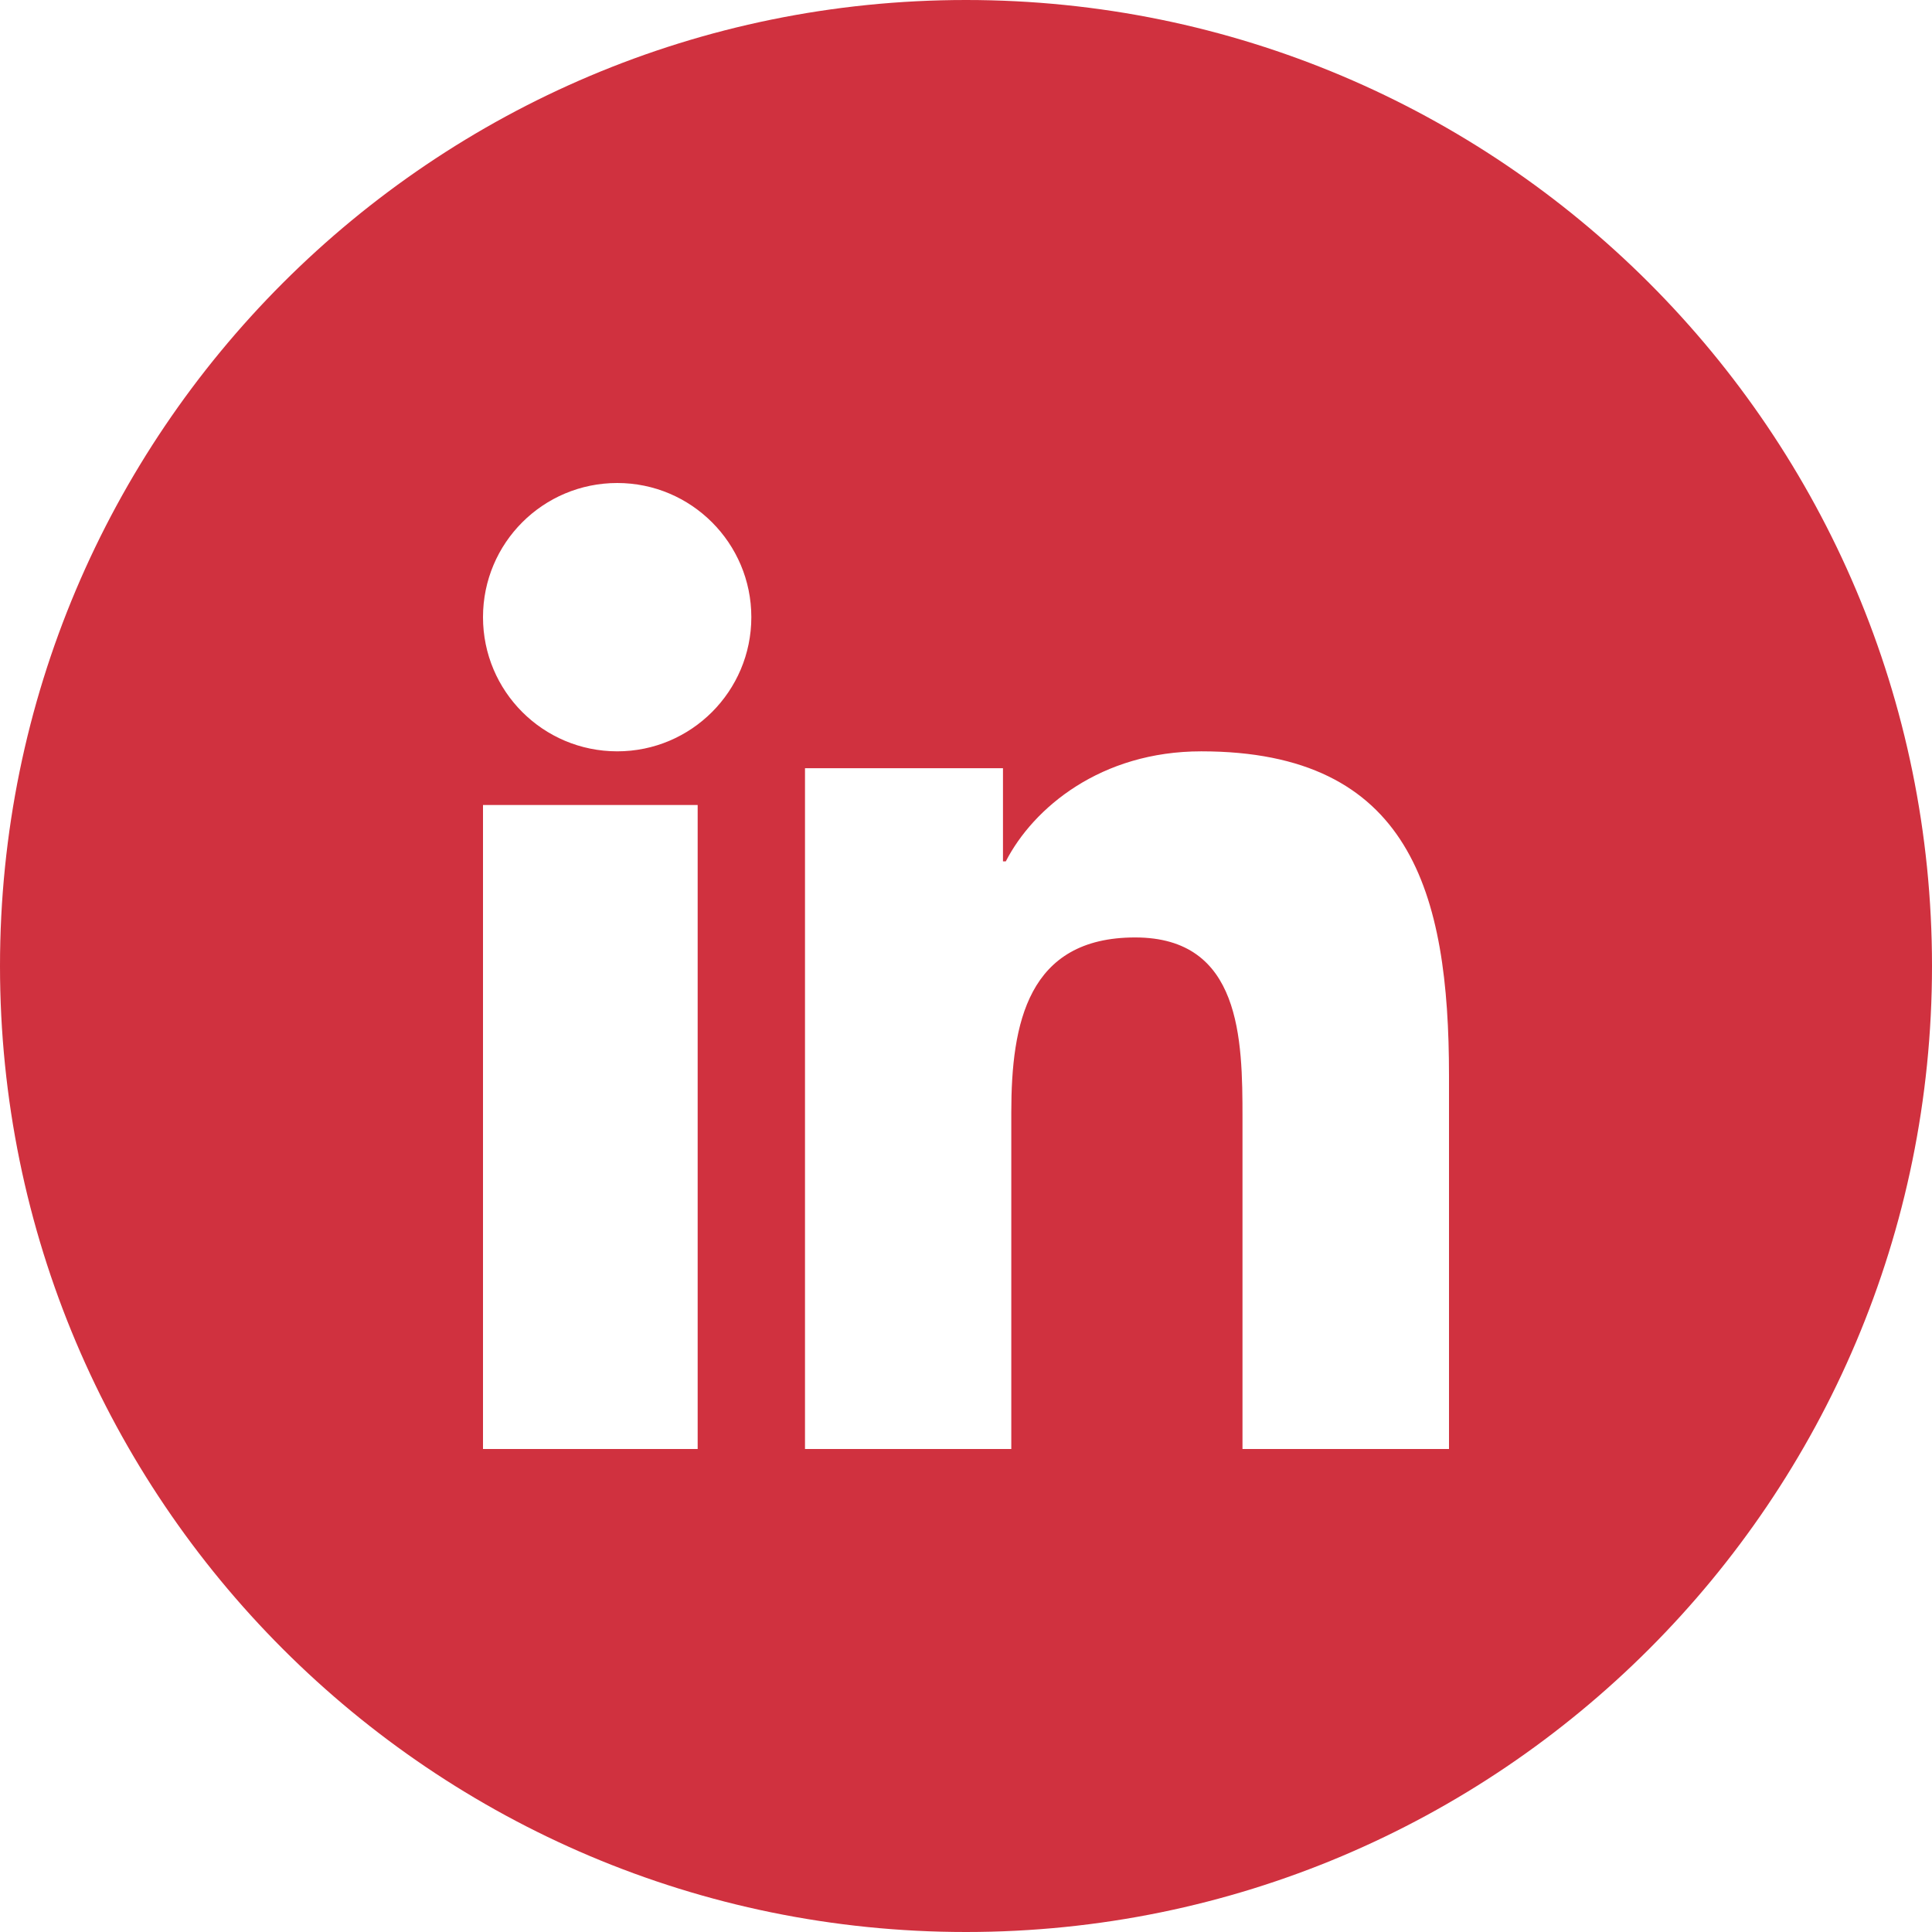 <svg xmlns="http://www.w3.org/2000/svg" width="36" height="36" viewBox="0 0 36 36">
    <g fill="none" fill-rule="evenodd">
        <g fill="#D0313F">
            <path d="M408 6111h-3.848v-6.169c0-1.47-.025-3.363-2-3.363-2.002 0-2.308 1.603-2.308 3.259V6111H396v-12.685h3.689v1.735h.053c.513-.998 1.77-2.05 3.642-2.05 3.896 0 4.616 2.627 4.616 6.043V6111zm-15.498-13c-1.385 0-2.502-1.12-2.502-2.5s1.117-2.5 2.502-2.5c1.378 0 2.498 1.12 2.498 2.5s-1.12 2.5-2.498 2.5zm1.498 13h-4v-12h4v12zm5-27c-9.942 0-18 8.058-18 18 0 9.94 8.058 18 18 18s18-8.06 18-18c0-9.942-8.058-18-18-18z" transform="translate(-381 -6084)"/>
        </g>
    </g>
</svg>
